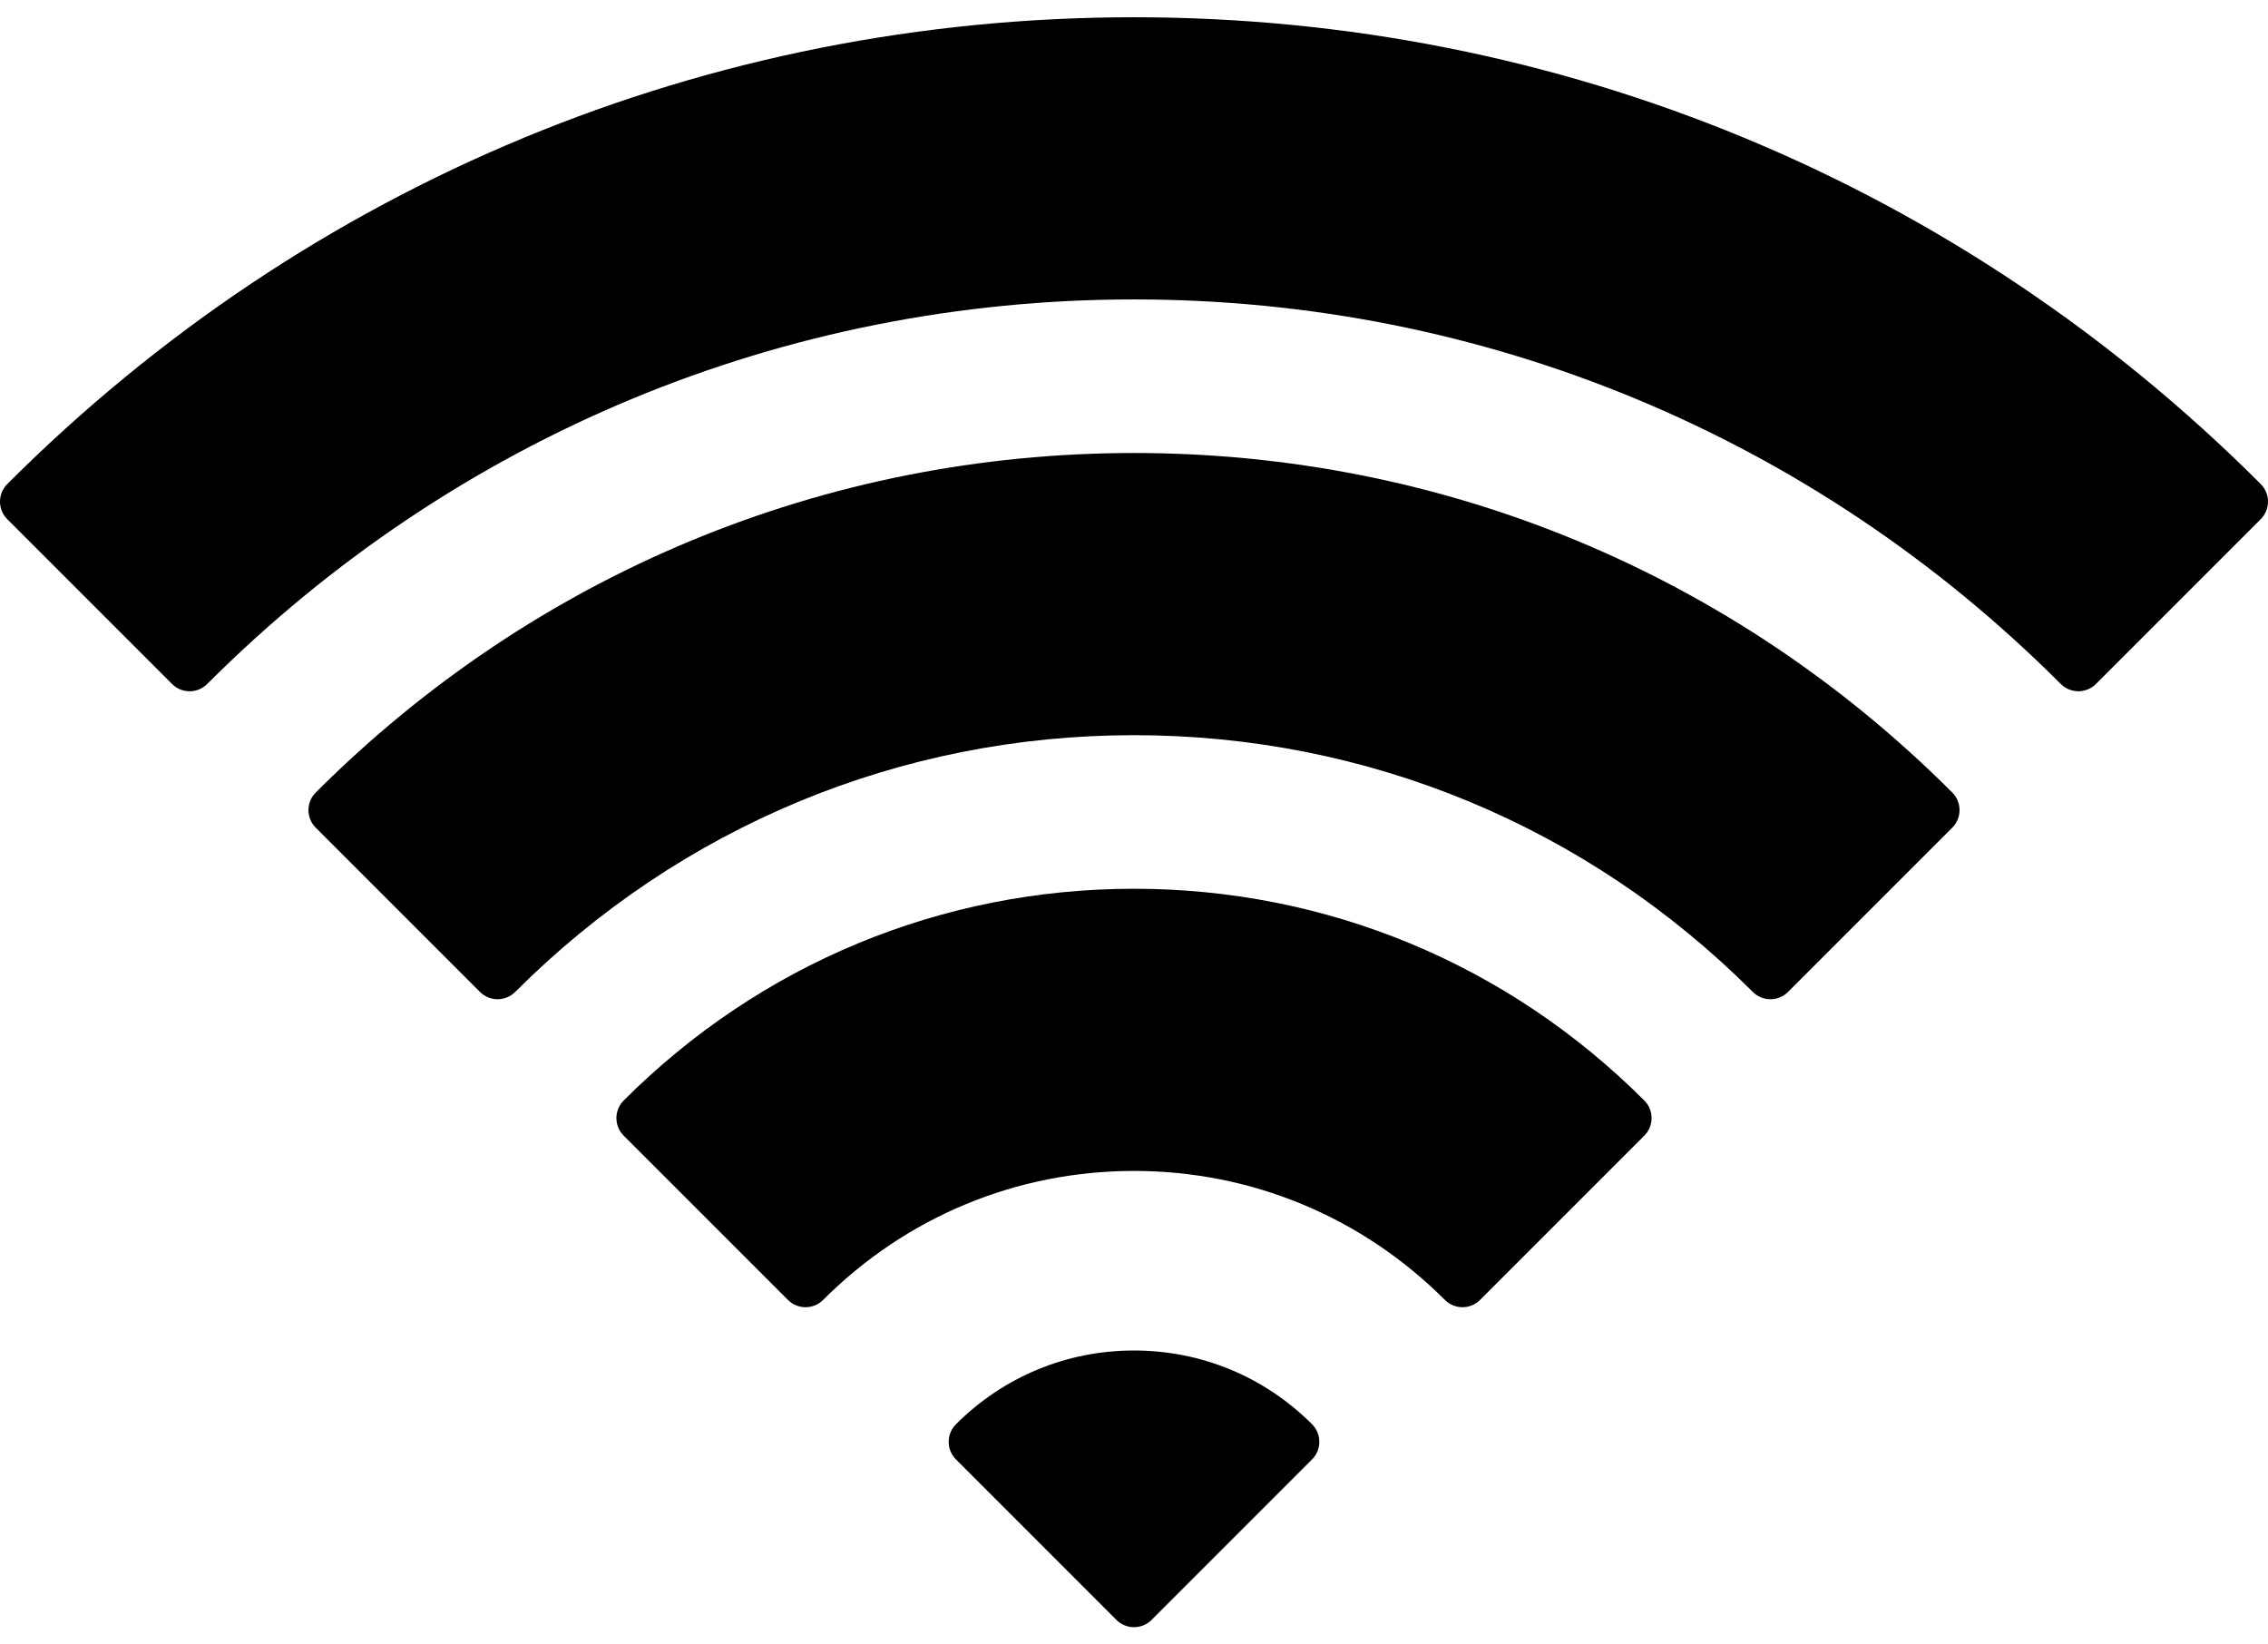 <svg width="120" height="87" viewBox="0 0 120 87" fill="none" xmlns="http://www.w3.org/2000/svg">
<path d="M119.771 25.796C119.725 25.728 119.673 25.665 119.614 25.606C103.691 9.683 82.519 0.913 60 0.913C37.482 0.913 16.313 9.681 0.39 25.603C0.142 25.849 0 26.185 0 26.538C0 26.887 0.138 27.222 0.386 27.469L9.103 36.186C9.35 36.433 9.684 36.572 10.033 36.572C10.382 36.572 10.717 36.433 10.964 36.186C24.083 23.066 41.498 15.841 60 15.841C78.502 15.841 95.916 23.066 109.036 36.186C109.283 36.433 109.618 36.571 109.966 36.571C110.315 36.571 110.651 36.432 110.897 36.186L119.614 27.469C119.861 27.222 120 26.887 120 26.538C120 26.273 119.92 26.015 119.771 25.796Z" fill="black"/>
<path d="M60 23.966C43.664 23.966 28.288 30.345 16.706 41.928C16.192 42.442 16.192 43.275 16.706 43.789L25.396 52.479C25.643 52.726 25.978 52.864 26.327 52.864C26.676 52.864 27.011 52.726 27.258 52.479C36.018 43.719 47.646 38.894 60 38.894C72.355 38.894 83.983 43.719 92.742 52.479C92.989 52.726 93.324 52.864 93.673 52.864C94.022 52.864 94.357 52.726 94.604 52.479L103.294 43.789C103.541 43.542 103.679 43.208 103.679 42.858C103.679 42.509 103.541 42.174 103.294 41.927C91.712 30.345 76.336 23.966 60 23.966Z" fill="black"/>
<path d="M60 47.02C49.812 47.02 40.223 50.998 33 58.221C32.753 58.468 32.614 58.803 32.614 59.152C32.614 59.501 32.752 59.836 33 60.083L41.69 68.773C41.937 69.02 42.271 69.158 42.62 69.158C42.969 69.158 43.304 69.02 43.551 68.773C47.952 64.371 53.794 61.948 60 61.948C66.206 61.948 72.048 64.372 76.449 68.773C76.696 69.02 77.031 69.158 77.38 69.158C77.728 69.158 78.064 69.02 78.31 68.773L87 60.083C87.514 59.569 87.514 58.735 87 58.222C79.777 50.998 70.188 47.02 60 47.02Z" fill="black"/>
<path d="M60 71.448C56.441 71.448 53.095 72.834 50.58 75.35C50.066 75.864 50.066 76.697 50.58 77.211L59.069 85.701C59.316 85.948 59.651 86.086 60 86.086C60.349 86.086 60.684 85.948 60.931 85.701L69.42 77.211C69.934 76.697 69.934 75.864 69.42 75.349C66.904 72.834 63.559 71.448 60 71.448Z" fill="black"/>
</svg>
